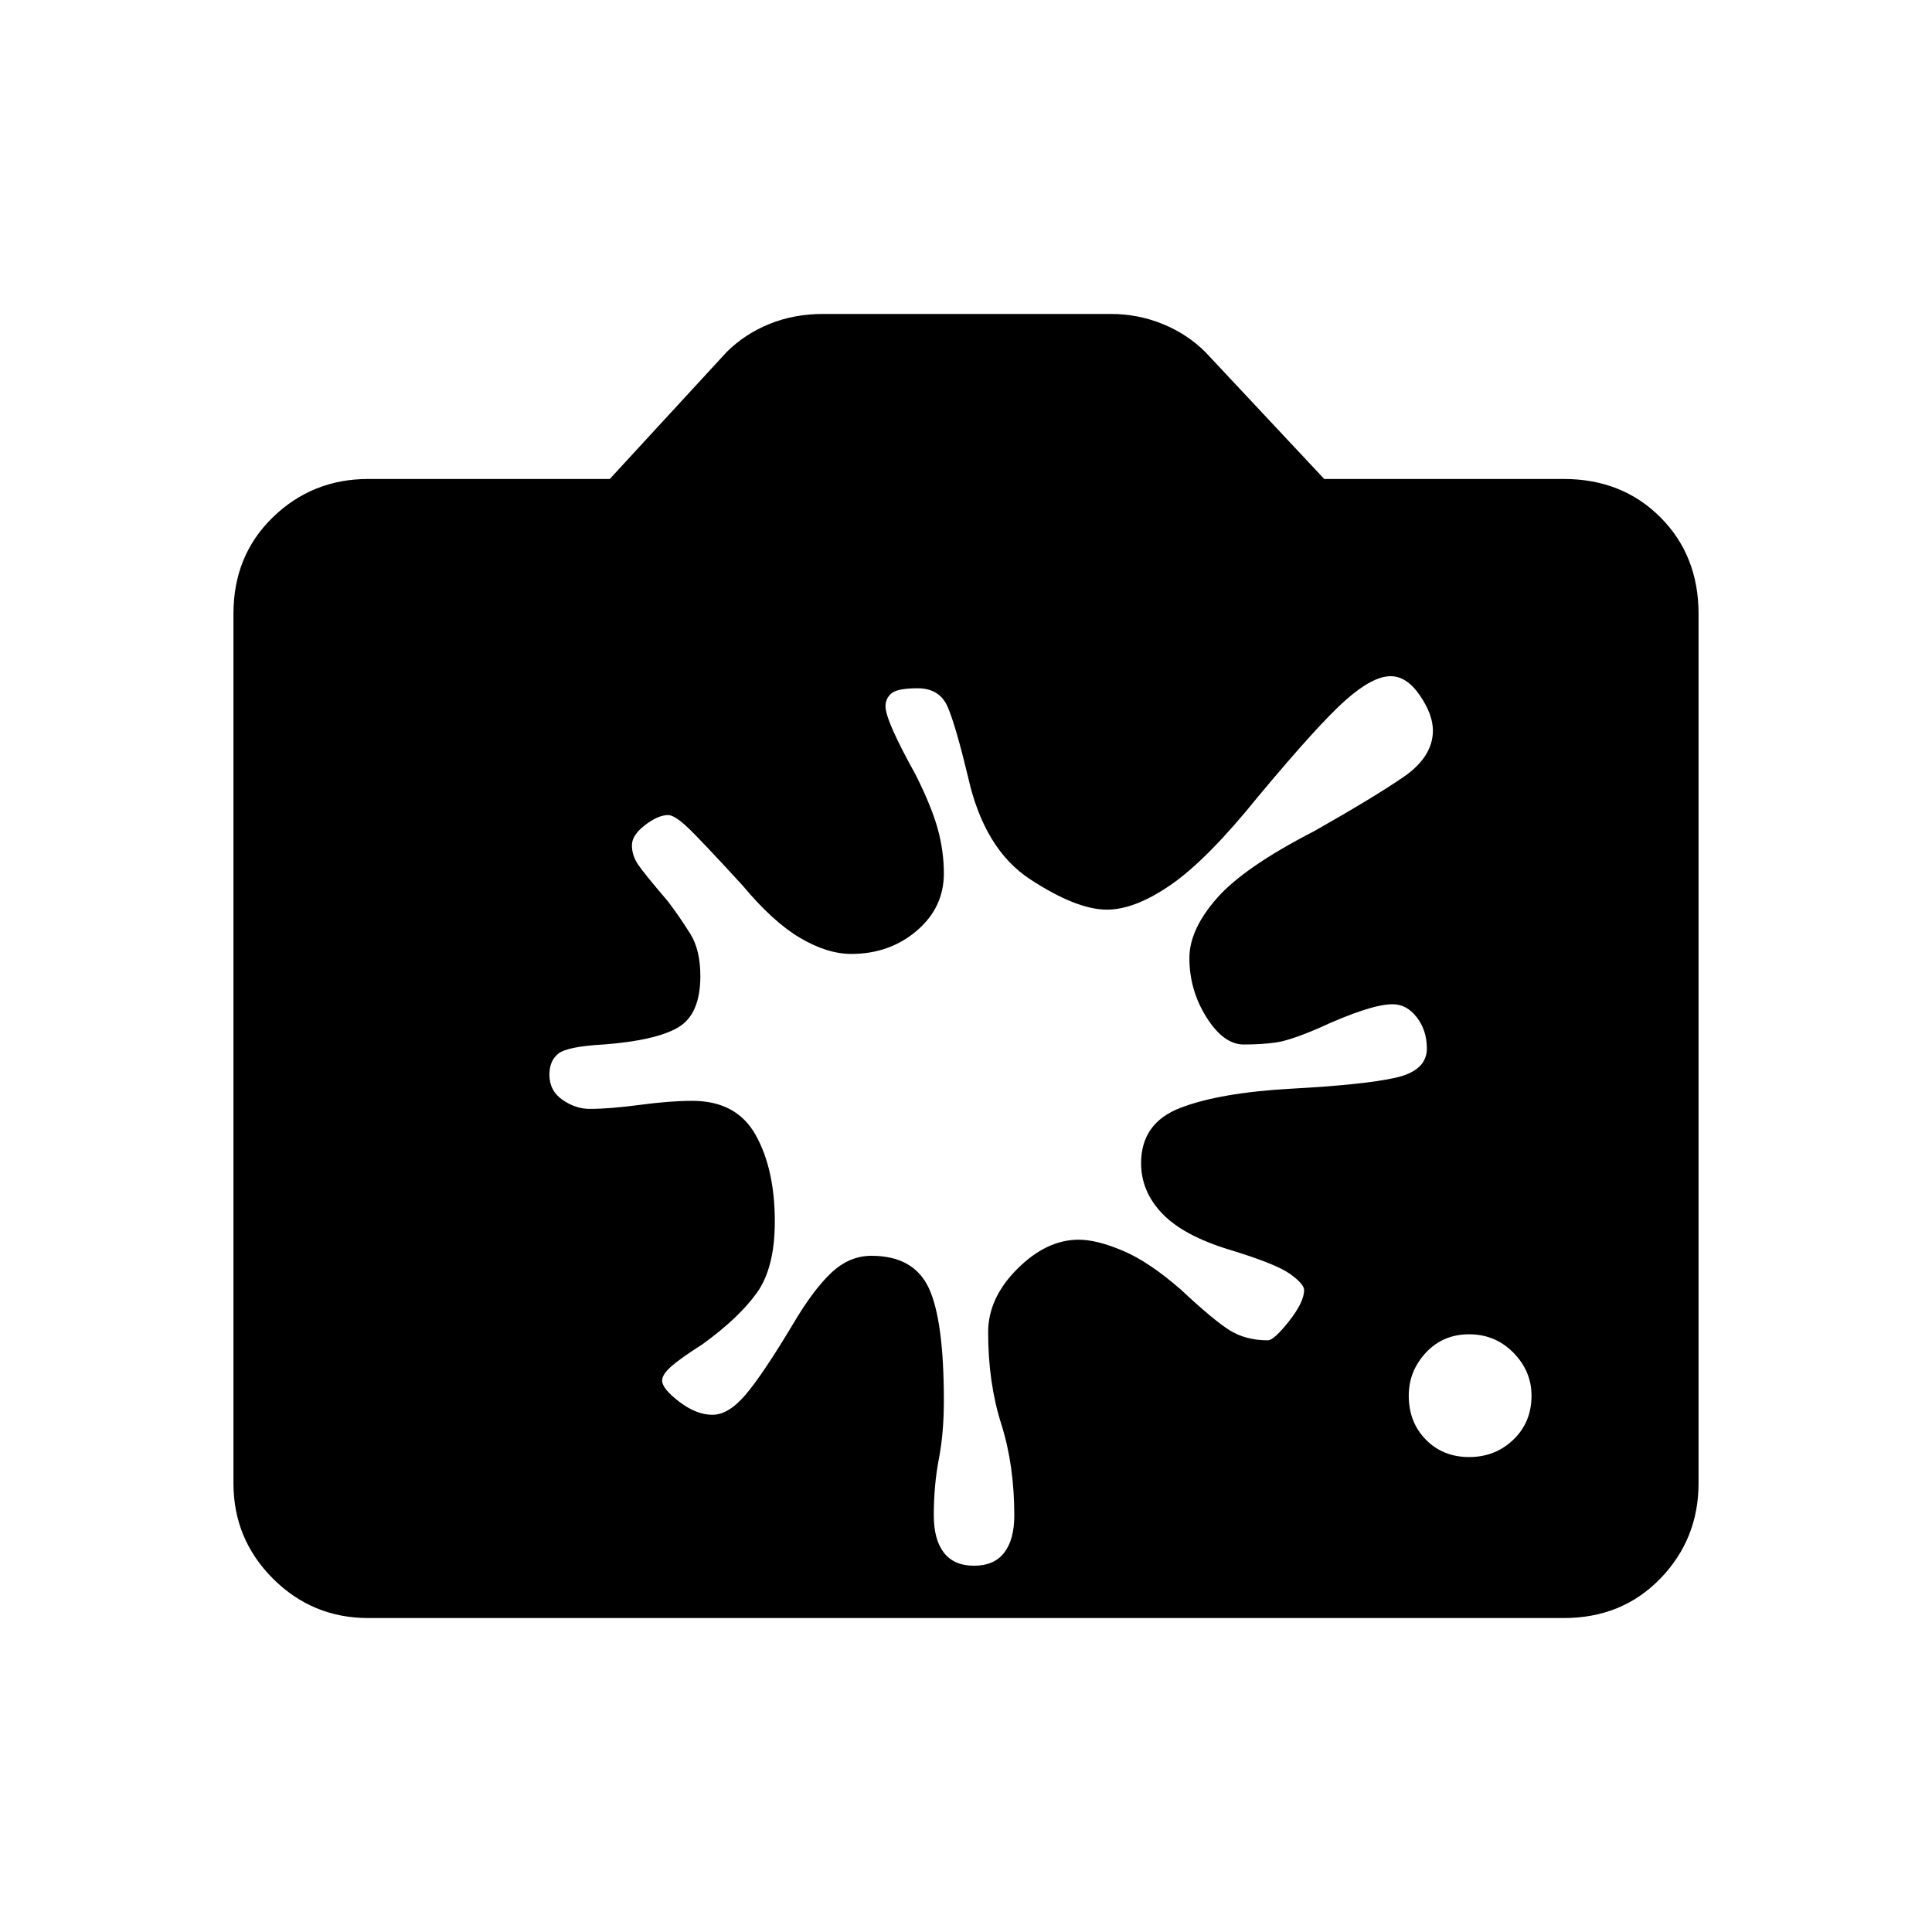 <svg xmlns="http://www.w3.org/2000/svg" height="48" viewBox="0 -960 960 960" width="48"><path d="M183-156q-27.77 0-47.39-19.61Q116-195.23 116-223v-432q0-29 19.61-48 19.62-19 47.39-19h120l58-63q9-9 21.26-14 12.26-5 26.74-5h143q13.48 0 25.74 5Q590-794 599-785l59 63h119q29 0 48 19t19 48v432q0 27.77-19 47.39Q806-156 777-156H183Zm547-80q13 0 22-8.65 9-8.64 9-21.85 0-12.21-9-21.35-9-9.15-22-9.15t-21.5 9.15q-8.5 9.14-8.5 21.35 0 13.21 8.5 21.85Q717-236 730-236ZM433-336q21 0 28.5 16t7.5 56q0 16-2.5 29t-2.5 28q0 12 5 18.5t15 6.5q10 0 15-6.5t5-18.5q0-25-6.5-45.5T491-298q0-17 14.5-31.5T536-344q9 0 22 5.5t29 19.5q16 15 24 20t19 5q3 0 10.5-9.5T648-319q0-3-7-8t-30-12q-23-7-33.5-18T567-382q0-20 19.5-27.5T641-419q37-2 52.5-5.5T709-439q0-9-5-15.5t-12-6.5q-11 0-37 12-14 6-21 7t-16 1q-10 0-18.5-13.5T591-484q0-14 13.5-29.5T653-547q30-17 44.5-27t14.5-23q0-8-6.5-17.5T691-624q-9 0-22.5 12T625-564q-25 31-43 43.5T550-508q-15 0-38-15t-31-51q-6-25-10-34.5t-15-9.5q-10 0-13 2.5t-3 6.5q0 7 15 34 8 16 11 27t3 22q0 17-13.5 28.5T423-486q-12 0-25.5-8T369-520q-22-24-28-29.5t-9-5.5q-5 0-11.5 5t-6.5 10q0 5 3 9.5t15 18.5q6 8 11 16t5 21q0 19-11 25.5t-37 8.5q-18 1-22.5 4.5T273-426q0 8 6.5 12.5T293-409q10 0 25-2t26-2q22 0 31.5 17t9.5 43q0 23-9 35.5T349-292q-11 7-15.5 11t-4.5 7q0 4 8.5 10.5T354-257q8 0 16.5-10t23.5-35q10-17 19-25.5t20-8.5Z"/></svg>
